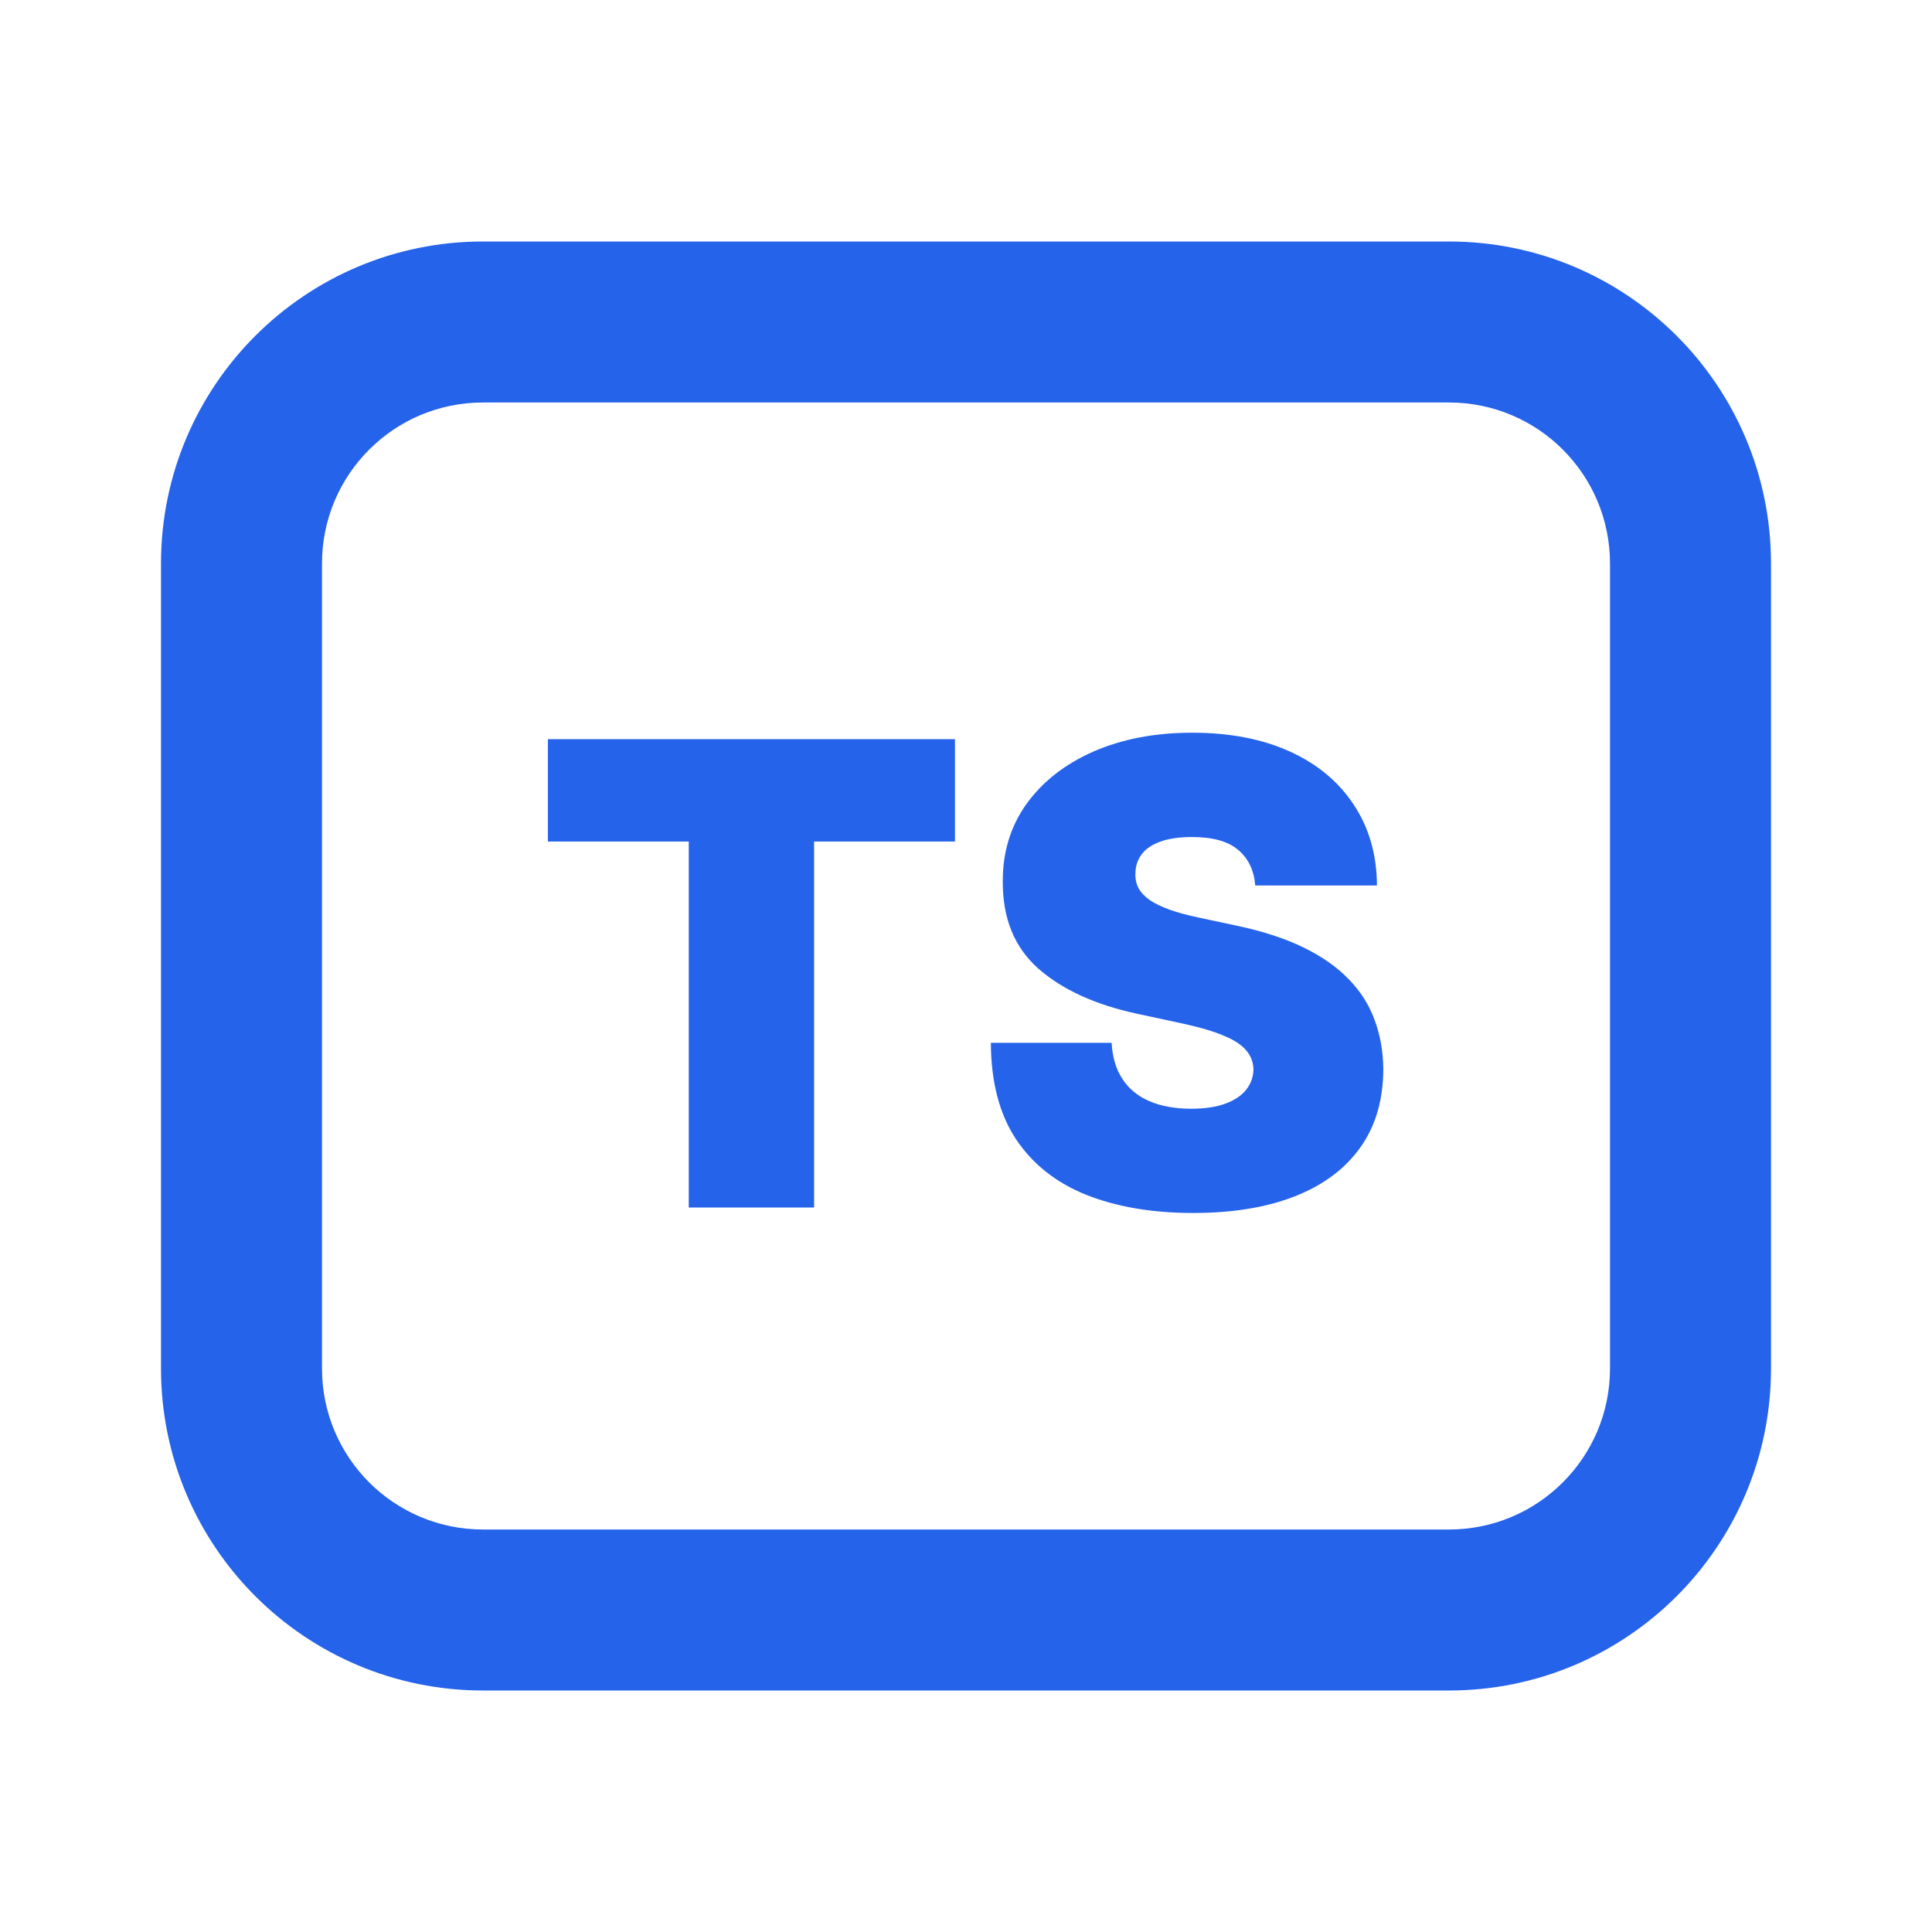 <svg width="24" height="24" viewBox="0 0 24 24" fill="none" xmlns="http://www.w3.org/2000/svg">
<path fill-rule="evenodd" clip-rule="evenodd" d="M18 3H6C3.791 3 2 4.791 2 7V17C2 19.209 3.791 21 6 21H18C20.209 21 22 19.209 22 17V7C22 4.791 20.209 3 18 3ZM4 7C4 5.895 4.895 5 6 5H18C19.105 5 20 5.895 20 7V17C20 18.105 19.105 19 18 19H6C4.895 19 4 18.105 4 17V7ZM6.806 9.182V10.454H8.556V15H10.113V10.454H11.863V9.182H6.806ZM15.38 10.557C15.507 10.663 15.578 10.811 15.593 11H17.105C17.103 10.619 17.008 10.287 16.821 10.003C16.635 9.717 16.371 9.495 16.028 9.338C15.685 9.181 15.279 9.102 14.809 9.102C14.349 9.102 13.941 9.18 13.585 9.335C13.231 9.491 12.953 9.707 12.752 9.986C12.554 10.262 12.455 10.585 12.457 10.954C12.455 11.409 12.602 11.768 12.897 12.031C13.195 12.293 13.601 12.479 14.116 12.591L14.696 12.716C14.912 12.763 15.083 12.814 15.21 12.869C15.337 12.922 15.428 12.983 15.483 13.051C15.539 13.117 15.569 13.195 15.571 13.284C15.569 13.379 15.539 13.463 15.48 13.537C15.421 13.611 15.335 13.669 15.221 13.71C15.108 13.752 14.966 13.773 14.798 13.773C14.597 13.773 14.424 13.742 14.278 13.679C14.134 13.617 14.022 13.525 13.943 13.403C13.863 13.282 13.819 13.133 13.809 12.954H12.309C12.311 13.441 12.415 13.841 12.622 14.153C12.83 14.464 13.122 14.694 13.497 14.844C13.874 14.993 14.315 15.068 14.821 15.068C15.313 15.068 15.735 14.999 16.085 14.861C16.437 14.723 16.708 14.521 16.897 14.256C17.087 13.991 17.182 13.667 17.184 13.284C17.182 13.062 17.146 12.858 17.076 12.671C17.008 12.483 16.901 12.314 16.755 12.165C16.61 12.013 16.422 11.882 16.193 11.77C15.964 11.658 15.688 11.568 15.366 11.5L14.889 11.398C14.751 11.369 14.631 11.337 14.531 11.301C14.431 11.265 14.348 11.225 14.284 11.182C14.219 11.136 14.172 11.086 14.142 11.031C14.113 10.974 14.101 10.911 14.105 10.841C14.107 10.756 14.132 10.68 14.181 10.614C14.231 10.547 14.306 10.495 14.409 10.457C14.513 10.418 14.646 10.398 14.809 10.398C15.065 10.398 15.255 10.451 15.38 10.557Z" fill="#2563EB"/>
</svg>

